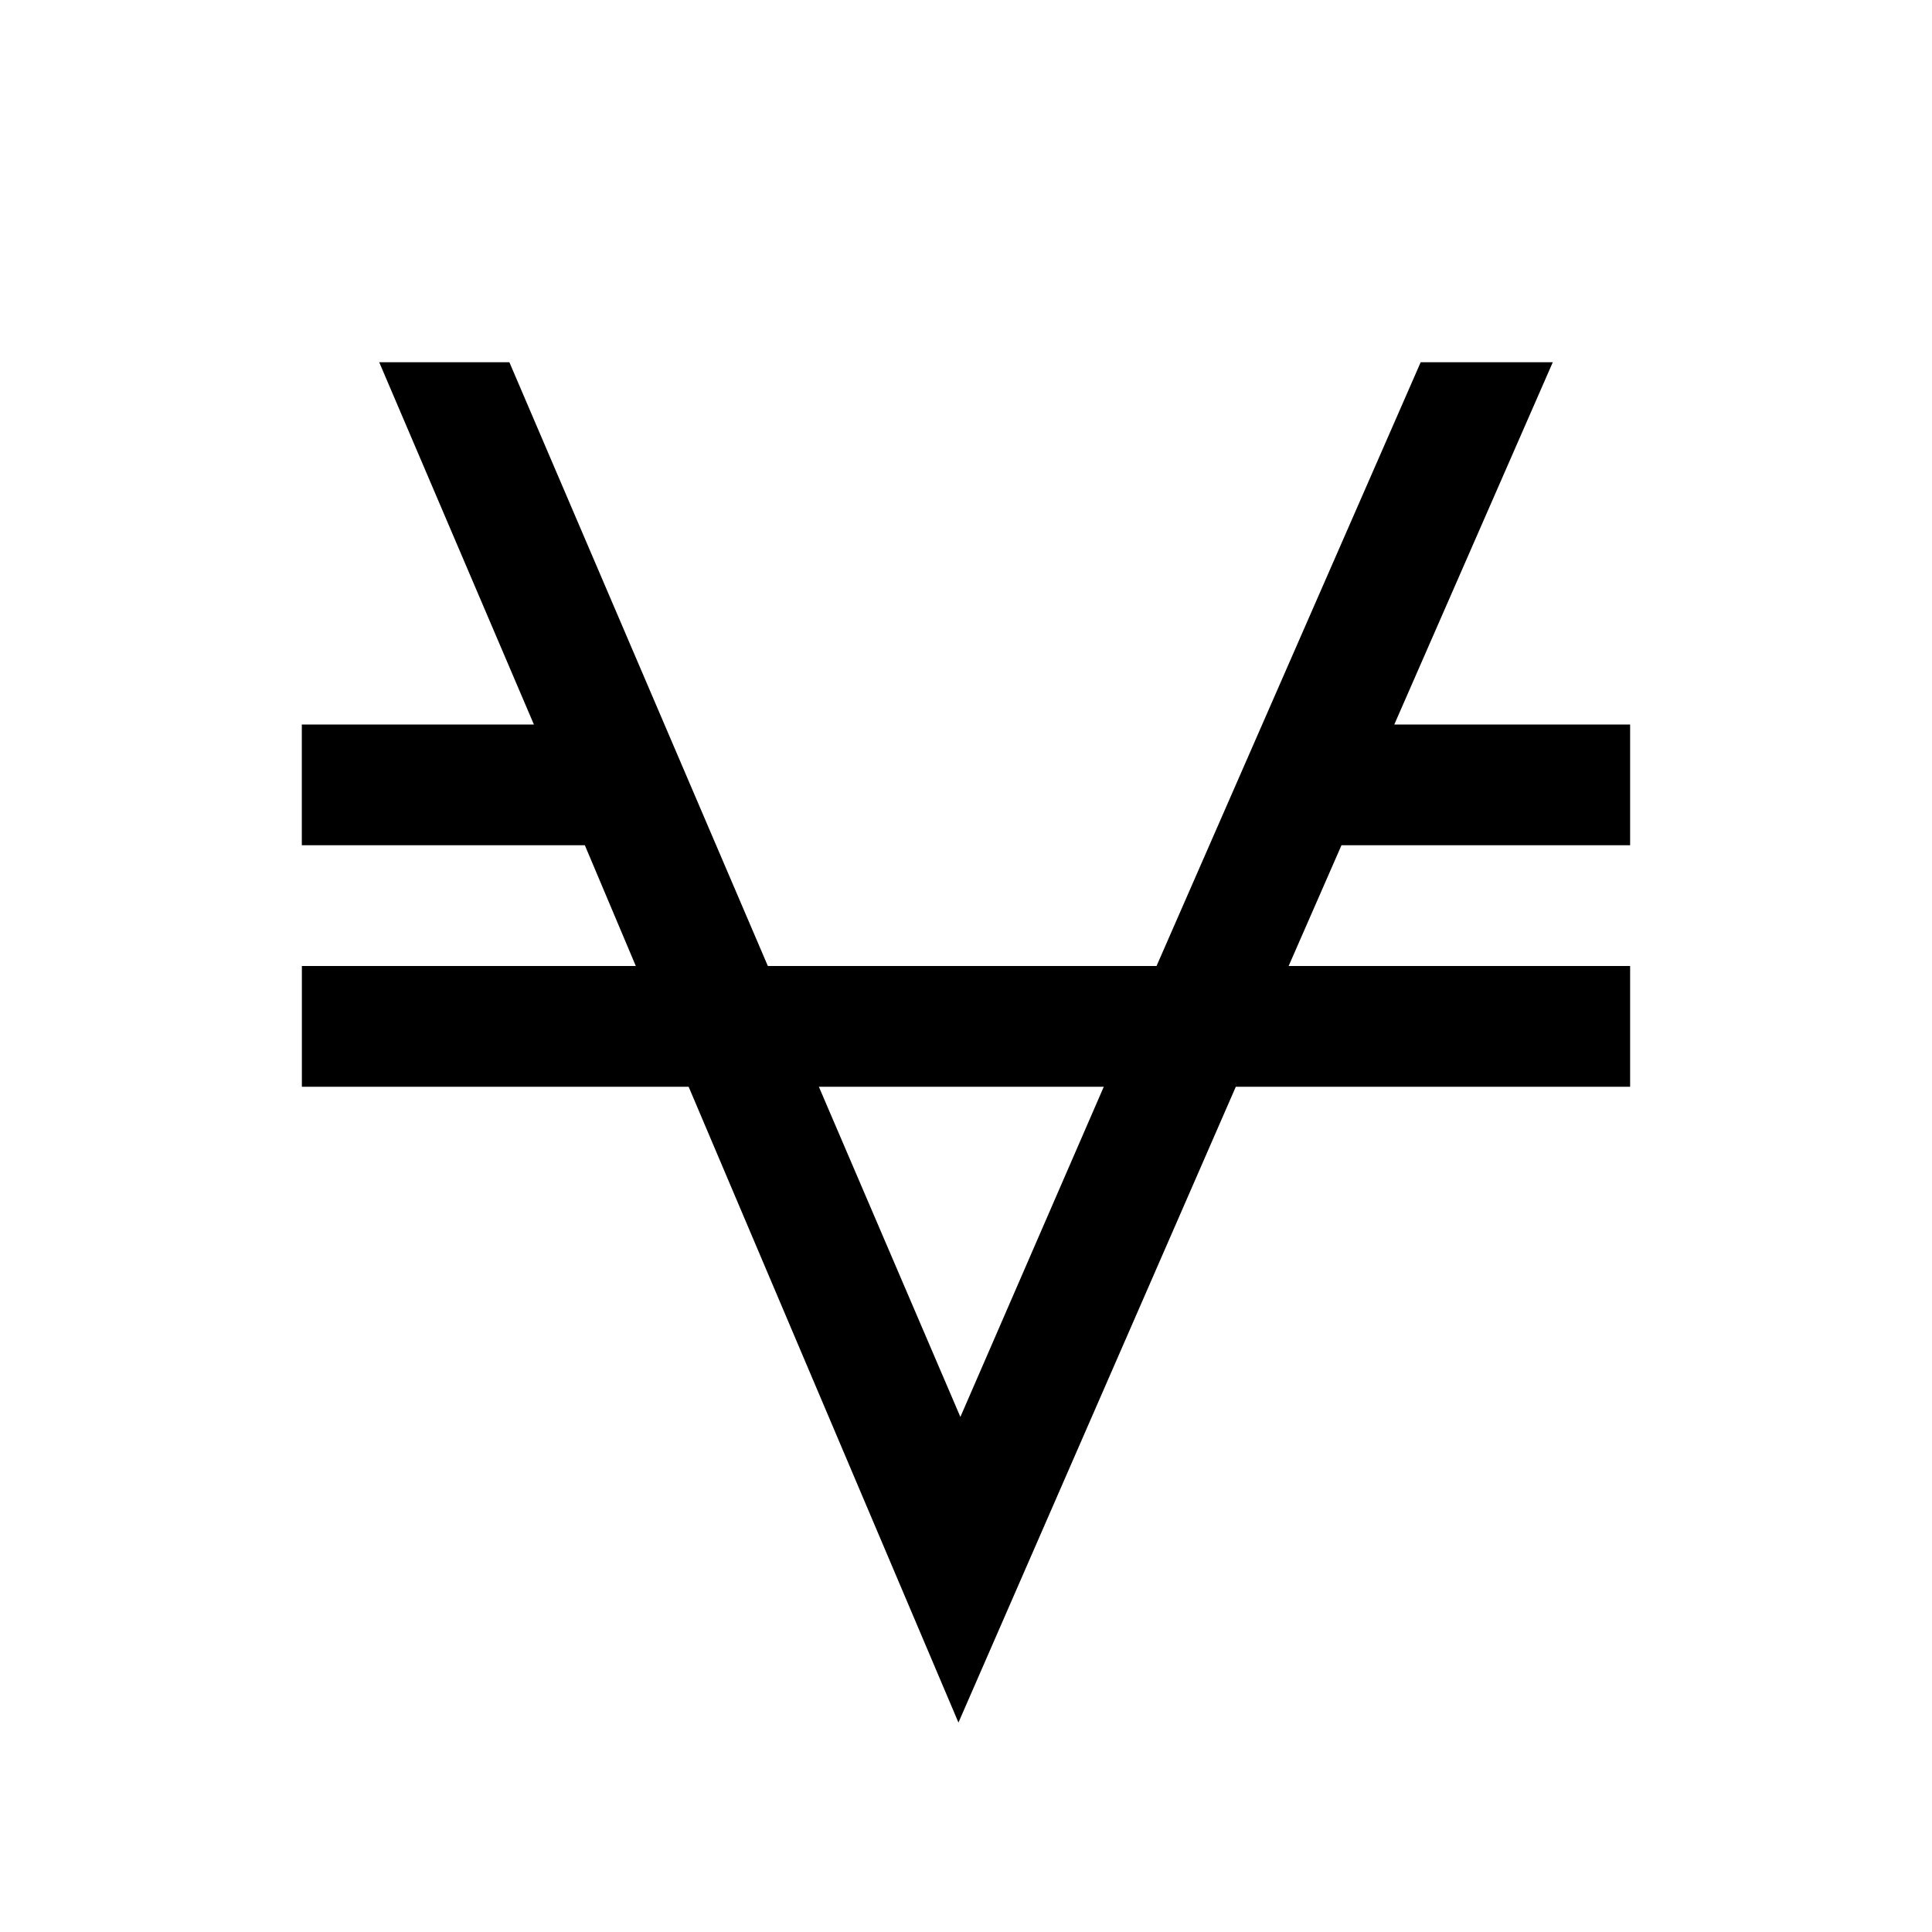 <!-- Generated by IcoMoon.io -->
<svg version="1.1" xmlns="http://www.w3.org/2000/svg" width="32" height="32" viewBox="0 0 32 32">
<title>viacoin</title>
<path d="M6.281 6h2.156l4.281 10h6.438l4.375-10h2.188l-2.625 6h3.906v2h-4.781l-0.875 2h5.656v2h-6.531l-4.594 10.531-4.469-10.531h-6.406v-2h5.531l-0.844-2h-4.688v-2h3.844zM13.563 18l2.344 5.469 2.375-5.469h-4.719z"></path>
</svg>
